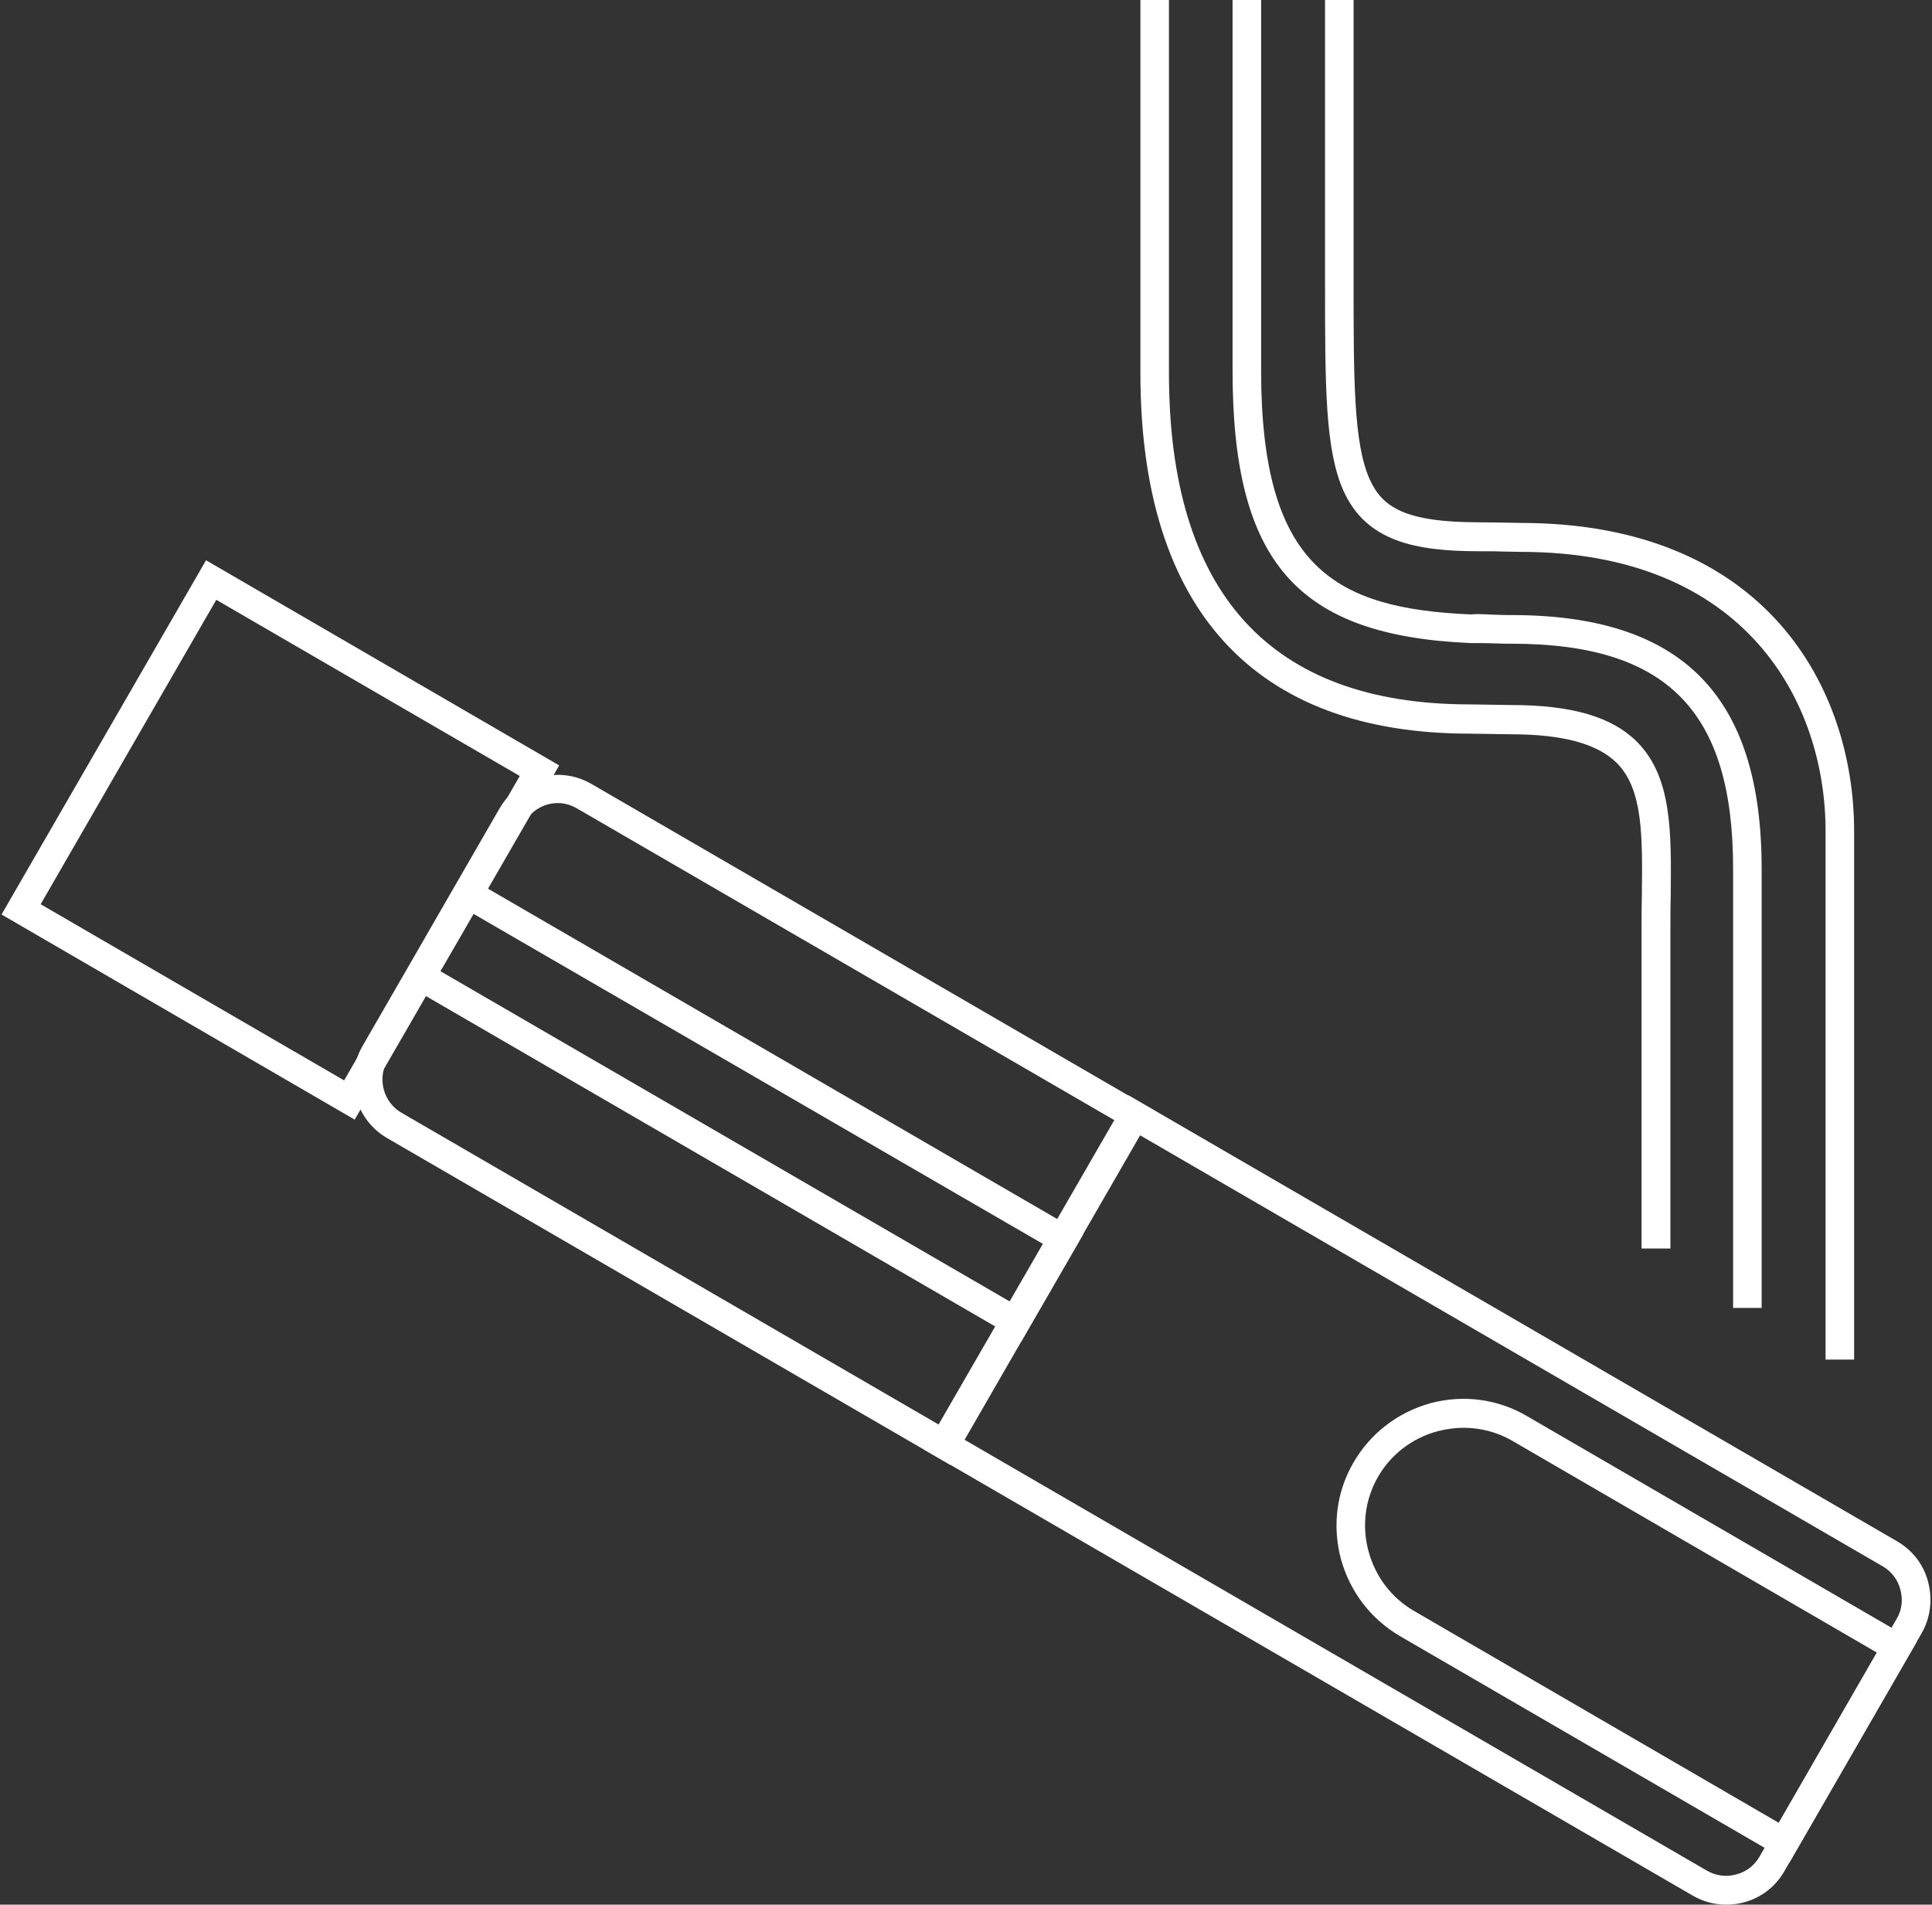 <svg width="282" height="278" viewBox="0 0 282 278" fill="none" xmlns="http://www.w3.org/2000/svg">
<rect x="0" y="0" width="282" height="278" fill="#333333" stroke="none"/>
<path d="M251.926 278C250.204 278 248.574 277.546 247.079 276.683L134.885 211.578L164.734 159.876L276.928 224.981C279.193 226.298 280.823 228.433 281.457 230.978C282.092 233.522 281.774 236.157 280.461 238.429L260.441 273.139C259.127 275.41 257.044 277.001 254.507 277.682C253.647 277.909 252.786 278 251.926 278ZM140.592 210.033L249.163 273.048C250.431 273.775 251.926 274.002 253.42 273.593C254.87 273.23 256.093 272.276 256.817 271.004L276.837 236.293C277.607 235.021 277.789 233.476 277.381 232.023C277.019 230.569 276.067 229.342 274.799 228.615L166.229 165.601L140.592 210.033Z" fill="white"/>
<path d="M138.69 213.804L56.481 166.1C51.816 163.374 50.231 157.377 52.903 152.698L72.923 117.988C75.641 113.308 81.62 111.718 86.285 114.398L168.494 162.102L138.69 213.804ZM81.438 117.215C79.491 117.215 77.634 118.215 76.592 120.032L56.572 154.742C55.032 157.423 55.938 160.876 58.61 162.42L137.196 208.034L162.832 163.601L84.201 117.988C83.341 117.488 82.389 117.215 81.438 117.215Z" fill="white"/>
<path d="M261.211 271.821L204.321 238.792C200.064 236.293 197.029 232.295 195.715 227.525C194.447 222.709 195.081 217.712 197.572 213.441C200.064 209.17 204.05 206.126 208.805 204.809C213.561 203.537 218.589 204.173 222.847 206.672L279.736 239.701L261.211 271.821ZM213.607 208.398C212.384 208.398 211.115 208.58 209.847 208.898C206.133 209.897 203.053 212.26 201.151 215.531C199.248 218.847 198.75 222.709 199.747 226.389C200.743 230.115 203.098 233.204 206.36 235.112L259.626 266.052L273.939 241.2L220.673 210.261C218.544 209.034 216.098 208.398 213.607 208.398Z" fill="white"/>
<path d="M149.063 195.813L58.565 143.294L67.624 127.619L158.122 180.139L149.063 195.813ZM64.272 141.749L147.523 190.043L152.369 181.638L69.118 133.389L64.272 141.749Z" fill="white"/>
<path d="M51.77 163.42L0.226 133.48L30.075 81.778L81.619 111.718L51.77 163.42ZM5.933 131.981L50.23 157.695L75.867 113.263L31.569 87.548L5.933 131.981Z" fill="white"/>
<path d="M257.134 190.906H252.967V126.756C252.967 103.767 243.32 93.954 220.627 93.954C219.812 93.954 219.087 93.954 218.272 93.909C217.275 93.863 216.143 93.863 214.648 93.863C189.284 92.773 179.908 82.005 179.908 54.064V0H184.075V54.064C184.075 82.868 194.855 88.82 214.694 89.683C216.007 89.547 217.321 89.729 218.363 89.729C219.133 89.774 219.857 89.774 220.627 89.774C245.539 89.774 257.134 101.541 257.134 126.801V190.906Z" fill="white"/>
<path d="M270.632 198.448H266.465V121.304C266.465 102.495 254.825 80.551 221.986 80.551C221.171 80.551 220.446 80.506 219.586 80.506C218.589 80.46 217.457 80.46 215.917 80.46C206.45 80.46 199.43 78.961 196.123 71.692C193.406 65.65 193.406 56.427 193.406 41.071V0H197.573V41.071C197.573 55.337 197.573 64.741 199.928 69.966C201.74 73.964 204.956 76.235 215.917 76.235C217.457 76.235 218.635 76.281 219.676 76.281C220.492 76.281 221.171 76.326 221.941 76.326C257.859 76.326 270.632 100.542 270.632 121.304V198.448Z" fill="white"/>
<path d="M243.773 182.229H239.606V135.252C239.606 133.707 239.606 132.162 239.651 130.709C239.742 122.076 239.832 115.262 236.027 111.4C233.219 108.583 228.192 107.175 220.537 107.175L214.558 107.084C183.079 107.084 166.456 88.911 166.456 54.473V0H170.623V54.428C170.623 86.548 185.389 102.813 214.558 102.813L220.537 102.904C229.46 102.904 235.348 104.63 239.017 108.356C244.045 113.49 243.954 121.44 243.863 130.709C243.818 132.162 243.818 133.662 243.818 135.206V182.229H243.773Z" fill="white"/>
</svg>
